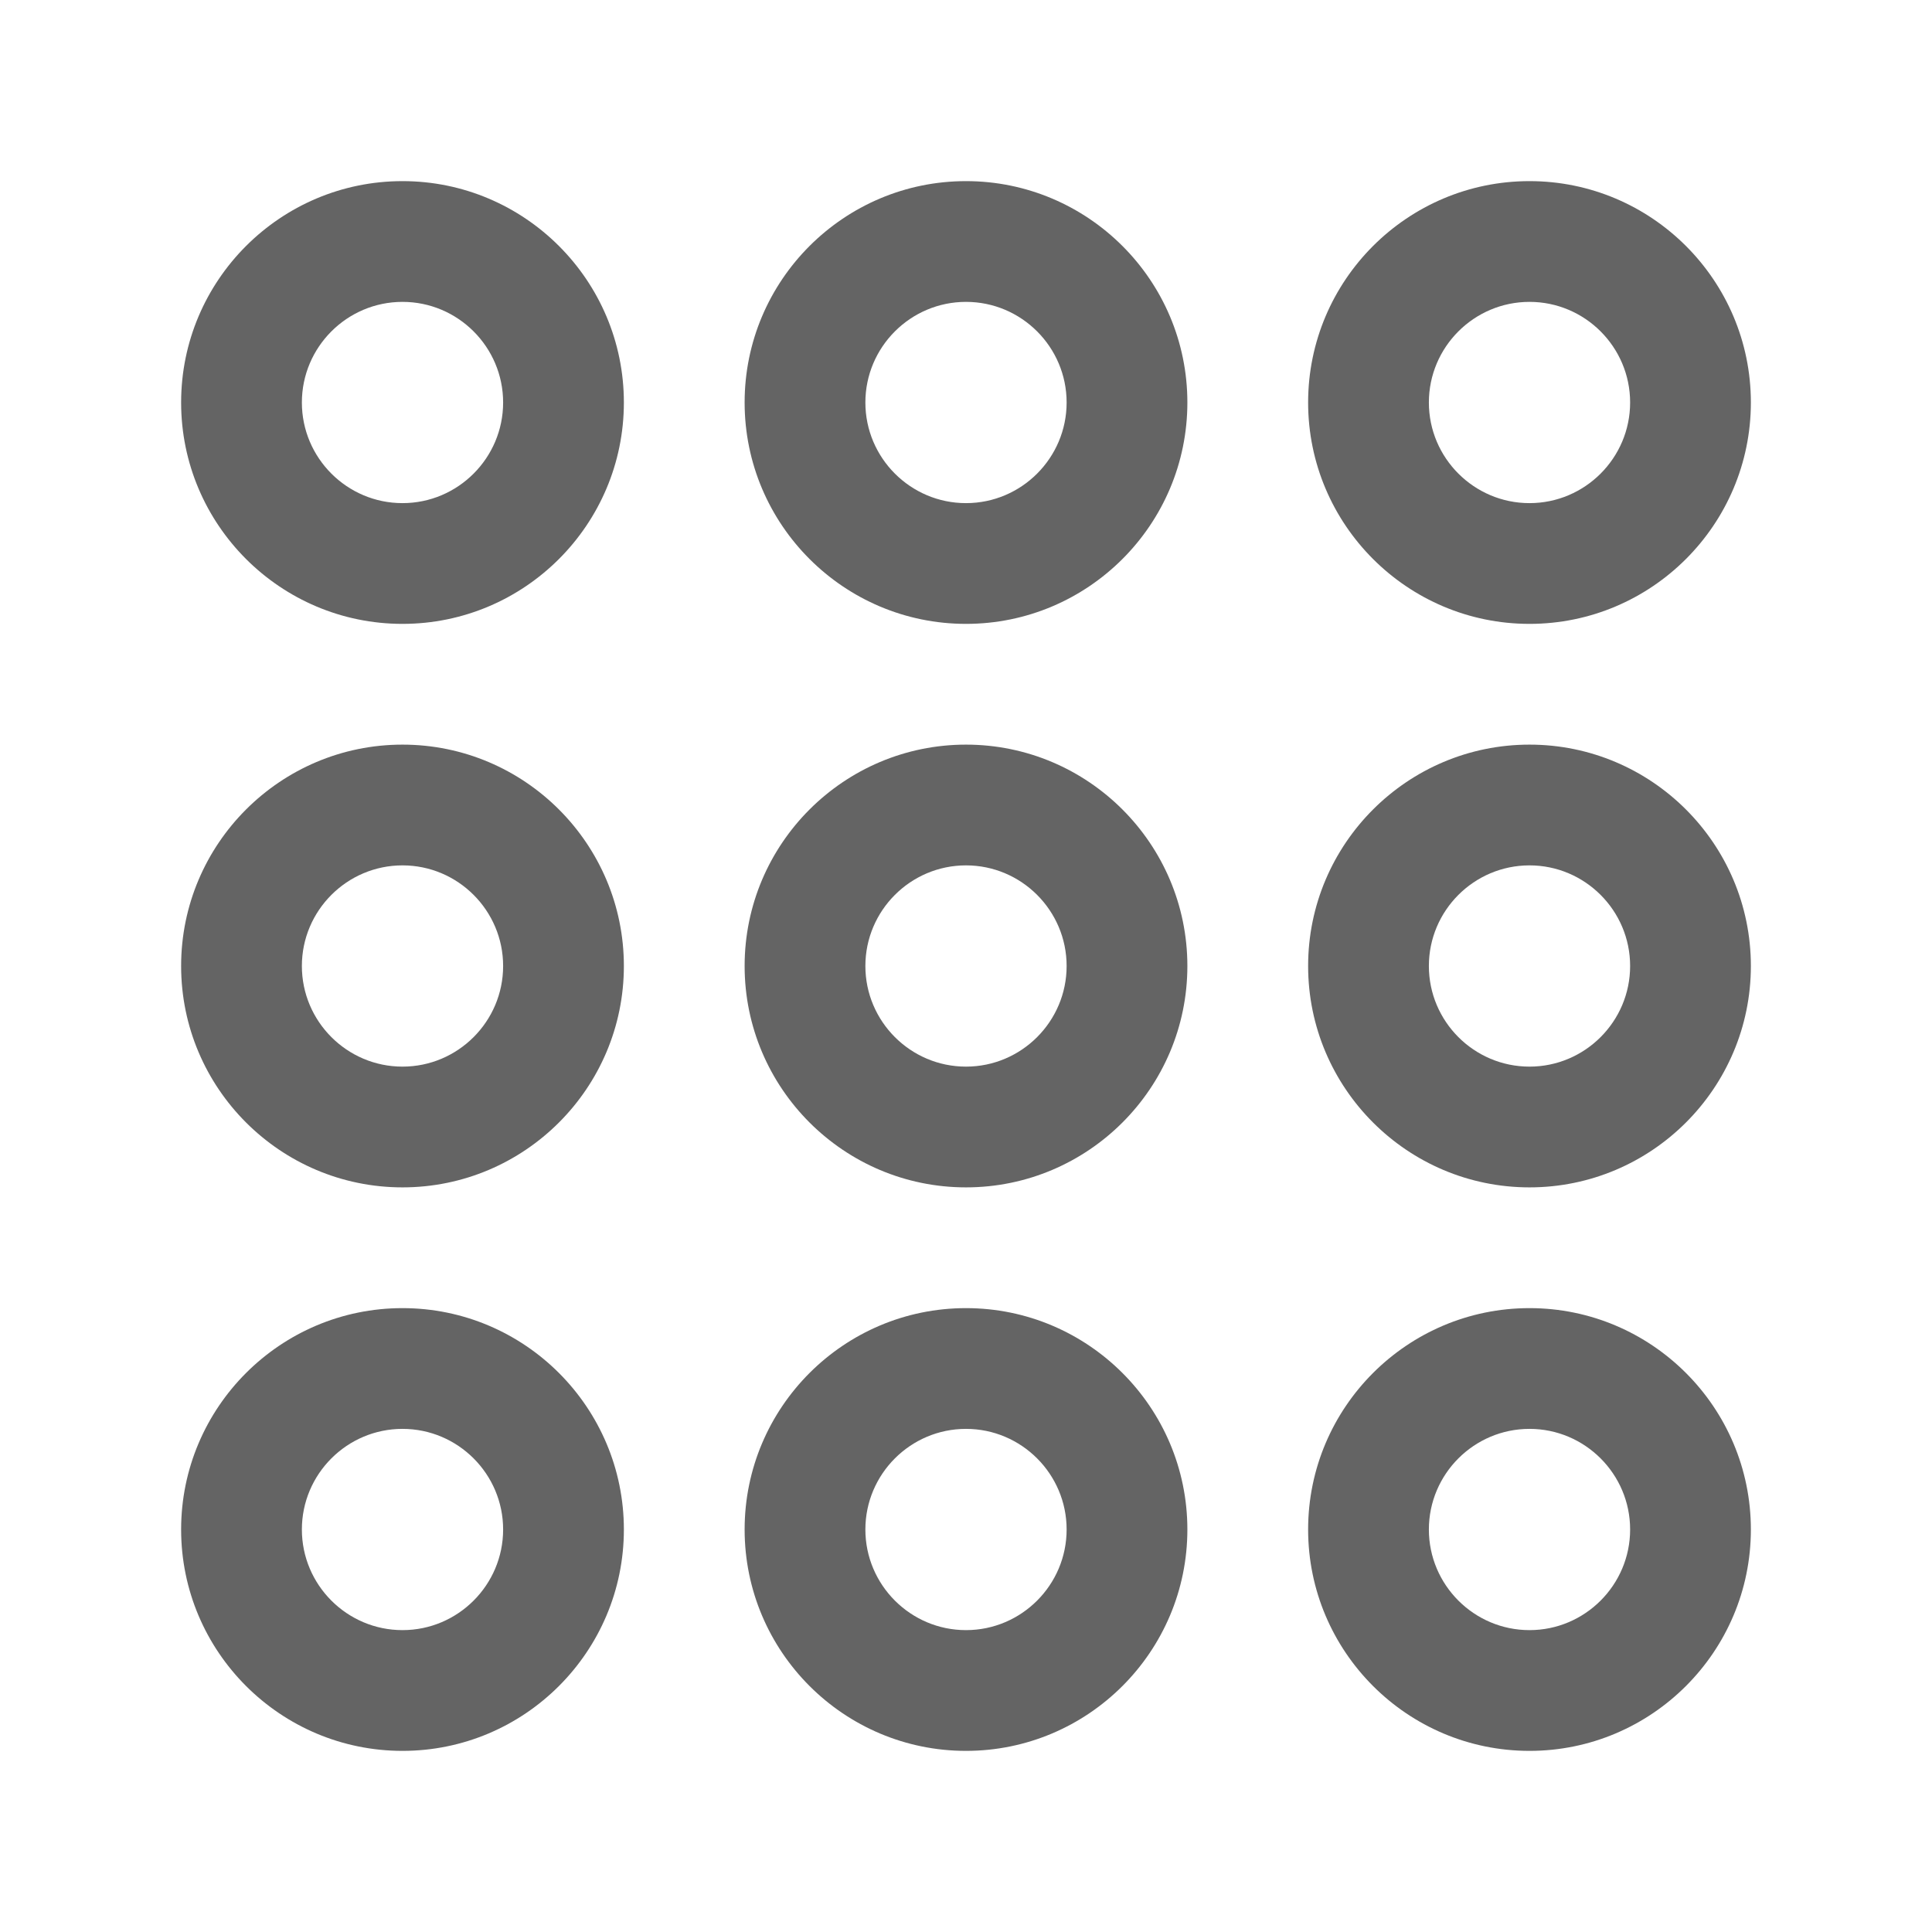 <svg width="24" height="24" viewBox="0 0 24 24" fill="none" xmlns="http://www.w3.org/2000/svg">
<path d="M5 7.75C3.483 7.75 2.25 6.517 2.25 5C2.25 3.483 3.483 2.25 5 2.25C6.517 2.25 7.75 3.483 7.75 5C7.75 6.517 6.517 7.75 5 7.75ZM5 3.75C4.311 3.75 3.75 4.311 3.75 5C3.75 5.689 4.311 6.25 5 6.25C5.689 6.25 6.25 5.689 6.25 5C6.25 4.311 5.689 3.75 5 3.75ZM12 7.75C10.483 7.75 9.25 6.517 9.25 5C9.25 3.483 10.483 2.25 12 2.25C13.517 2.25 14.75 3.483 14.75 5C14.75 6.517 13.517 7.75 12 7.75ZM12 3.75C11.311 3.75 10.75 4.311 10.75 5C10.75 5.689 11.311 6.25 12 6.25C12.689 6.25 13.25 5.689 13.25 5C13.25 4.311 12.689 3.75 12 3.75ZM19 7.75C17.483 7.75 16.25 6.517 16.25 5C16.25 3.483 17.483 2.25 19 2.25C20.517 2.25 21.75 3.483 21.75 5C21.75 6.517 20.517 7.75 19 7.75ZM19 3.75C18.311 3.75 17.75 4.311 17.75 5C17.75 5.689 18.311 6.25 19 6.25C19.689 6.25 20.25 5.689 20.25 5C20.25 4.311 19.689 3.75 19 3.75ZM5 14.75C3.483 14.75 2.25 13.517 2.25 12C2.25 10.483 3.483 9.25 5 9.25C6.517 9.25 7.75 10.483 7.75 12C7.75 13.517 6.517 14.75 5 14.75ZM5 10.75C4.311 10.75 3.75 11.311 3.75 12C3.75 12.689 4.311 13.25 5 13.25C5.689 13.25 6.25 12.689 6.25 12C6.25 11.311 5.689 10.75 5 10.75ZM12 14.75C10.483 14.75 9.25 13.517 9.25 12C9.25 10.483 10.483 9.25 12 9.25C13.517 9.25 14.75 10.483 14.75 12C14.75 13.517 13.517 14.75 12 14.75ZM12 10.75C11.311 10.75 10.75 11.311 10.75 12C10.75 12.689 11.311 13.25 12 13.25C12.689 13.25 13.25 12.689 13.25 12C13.25 11.311 12.689 10.75 12 10.75ZM19 14.75C17.483 14.75 16.25 13.517 16.25 12C16.25 10.483 17.483 9.25 19 9.25C20.517 9.25 21.75 10.483 21.75 12C21.75 13.517 20.517 14.75 19 14.75ZM19 10.75C18.311 10.75 17.75 11.311 17.75 12C17.75 12.689 18.311 13.25 19 13.25C19.689 13.25 20.25 12.689 20.25 12C20.25 11.311 19.689 10.75 19 10.75ZM5 21.75C3.483 21.75 2.25 20.517 2.25 19C2.25 17.483 3.483 16.25 5 16.25C6.517 16.25 7.75 17.483 7.75 19C7.75 20.517 6.517 21.75 5 21.75ZM5 17.75C4.311 17.75 3.75 18.311 3.75 19C3.75 19.689 4.311 20.25 5 20.25C5.689 20.25 6.25 19.689 6.25 19C6.25 18.311 5.689 17.75 5 17.75ZM12 21.75C10.483 21.75 9.25 20.517 9.25 19C9.25 17.483 10.483 16.25 12 16.25C13.517 16.25 14.75 17.483 14.75 19C14.75 20.517 13.517 21.75 12 21.75ZM12 17.75C11.311 17.75 10.75 18.311 10.75 19C10.75 19.689 11.311 20.25 12 20.25C12.689 20.25 13.25 19.689 13.25 19C13.25 18.311 12.689 17.75 12 17.75ZM19 21.75C17.483 21.75 16.25 20.517 16.25 19C16.25 17.483 17.483 16.25 19 16.25C20.517 16.25 21.75 17.483 21.75 19C21.75 20.517 20.517 21.75 19 21.75ZM19 17.75C18.311 17.75 17.75 18.311 17.75 19C17.75 19.689 18.311 20.25 19 20.25C19.689 20.25 20.25 19.689 20.25 19C20.25 18.311 19.689 17.75 19 17.75Z" fill="#646464"/>
</svg>
